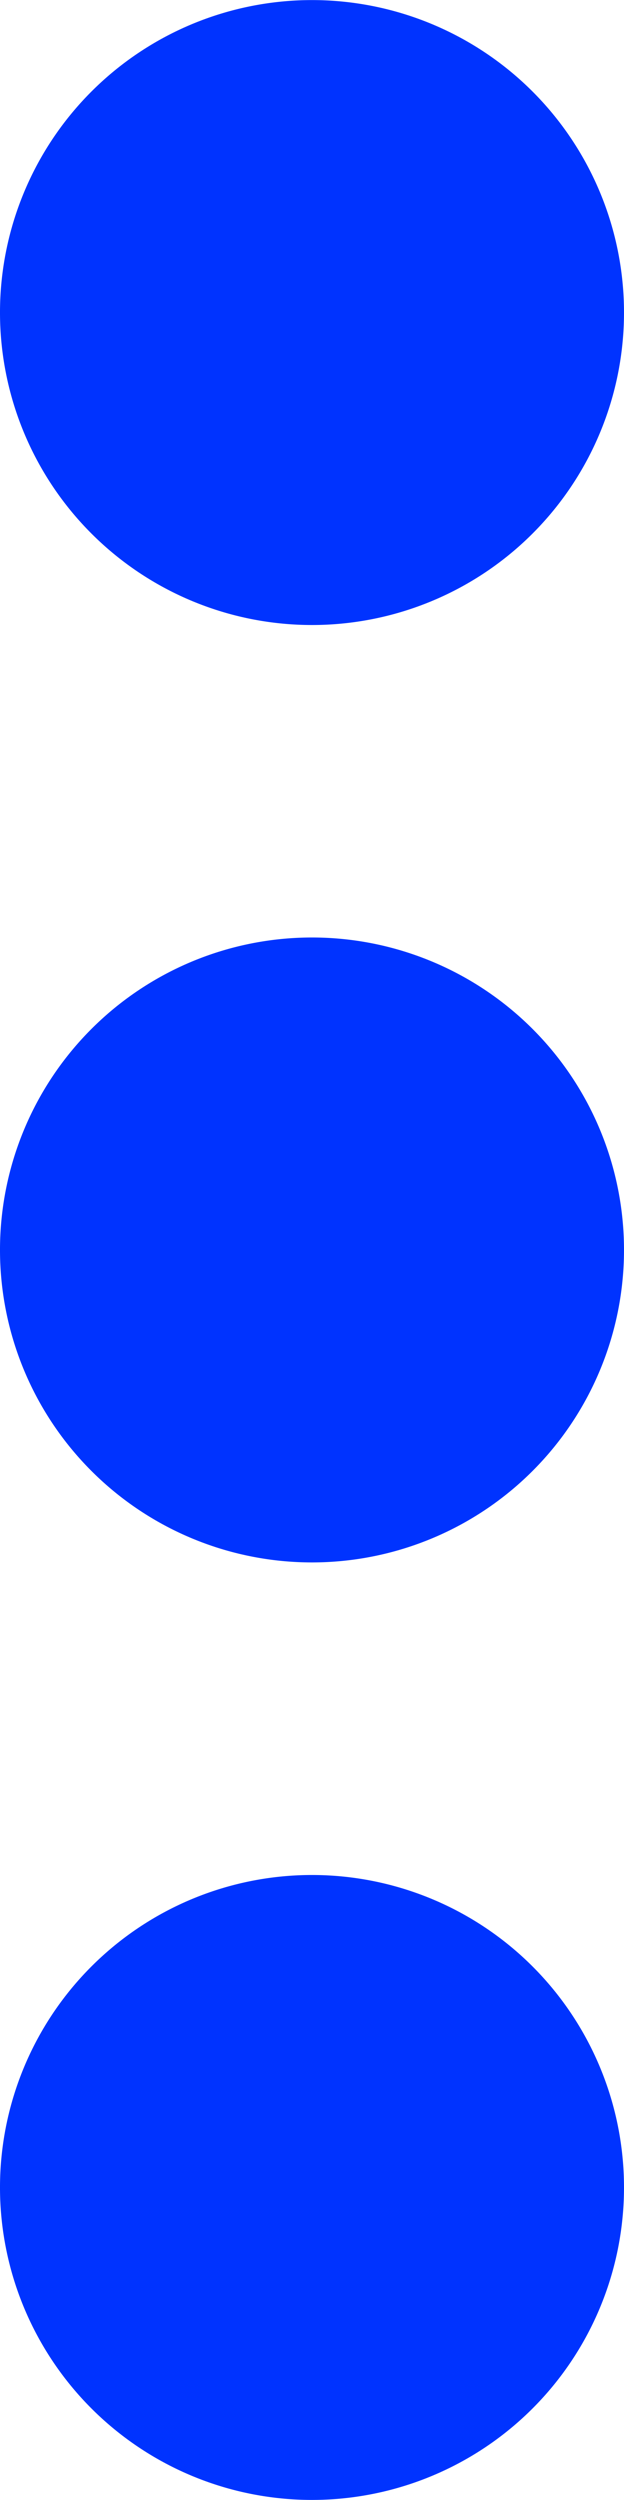 <svg xmlns="http://www.w3.org/2000/svg" width="6.302" height="25.21" viewBox="0 0 6.302 25.21">
  <g id="_3_Blue_Dot" data-name="3 Blue Dot" transform="translate(6.302 25.21) rotate(-180)">
    <g id="Group_124" data-name="Group 124" transform="translate(0 0)">
      <path id="Path_117" data-name="Path 117" d="M5.379.923a3.151,3.151,0,1,1-4.456,0,3.151,3.151,0,0,1,4.456,0" transform="translate(0 0)" fill="#03f"/>
      <path id="Path_118" data-name="Path 118" d="M5.379.923a3.151,3.151,0,1,1-4.456,0,3.151,3.151,0,0,1,4.456,0" transform="translate(0 9.454)" fill="#03f"/>
      <path id="Path_119" data-name="Path 119" d="M5.379.923a3.151,3.151,0,1,1-4.456,0,3.151,3.151,0,0,1,4.456,0" transform="translate(0 18.907)" fill="#03f"/>
    </g>
  </g>
</svg>